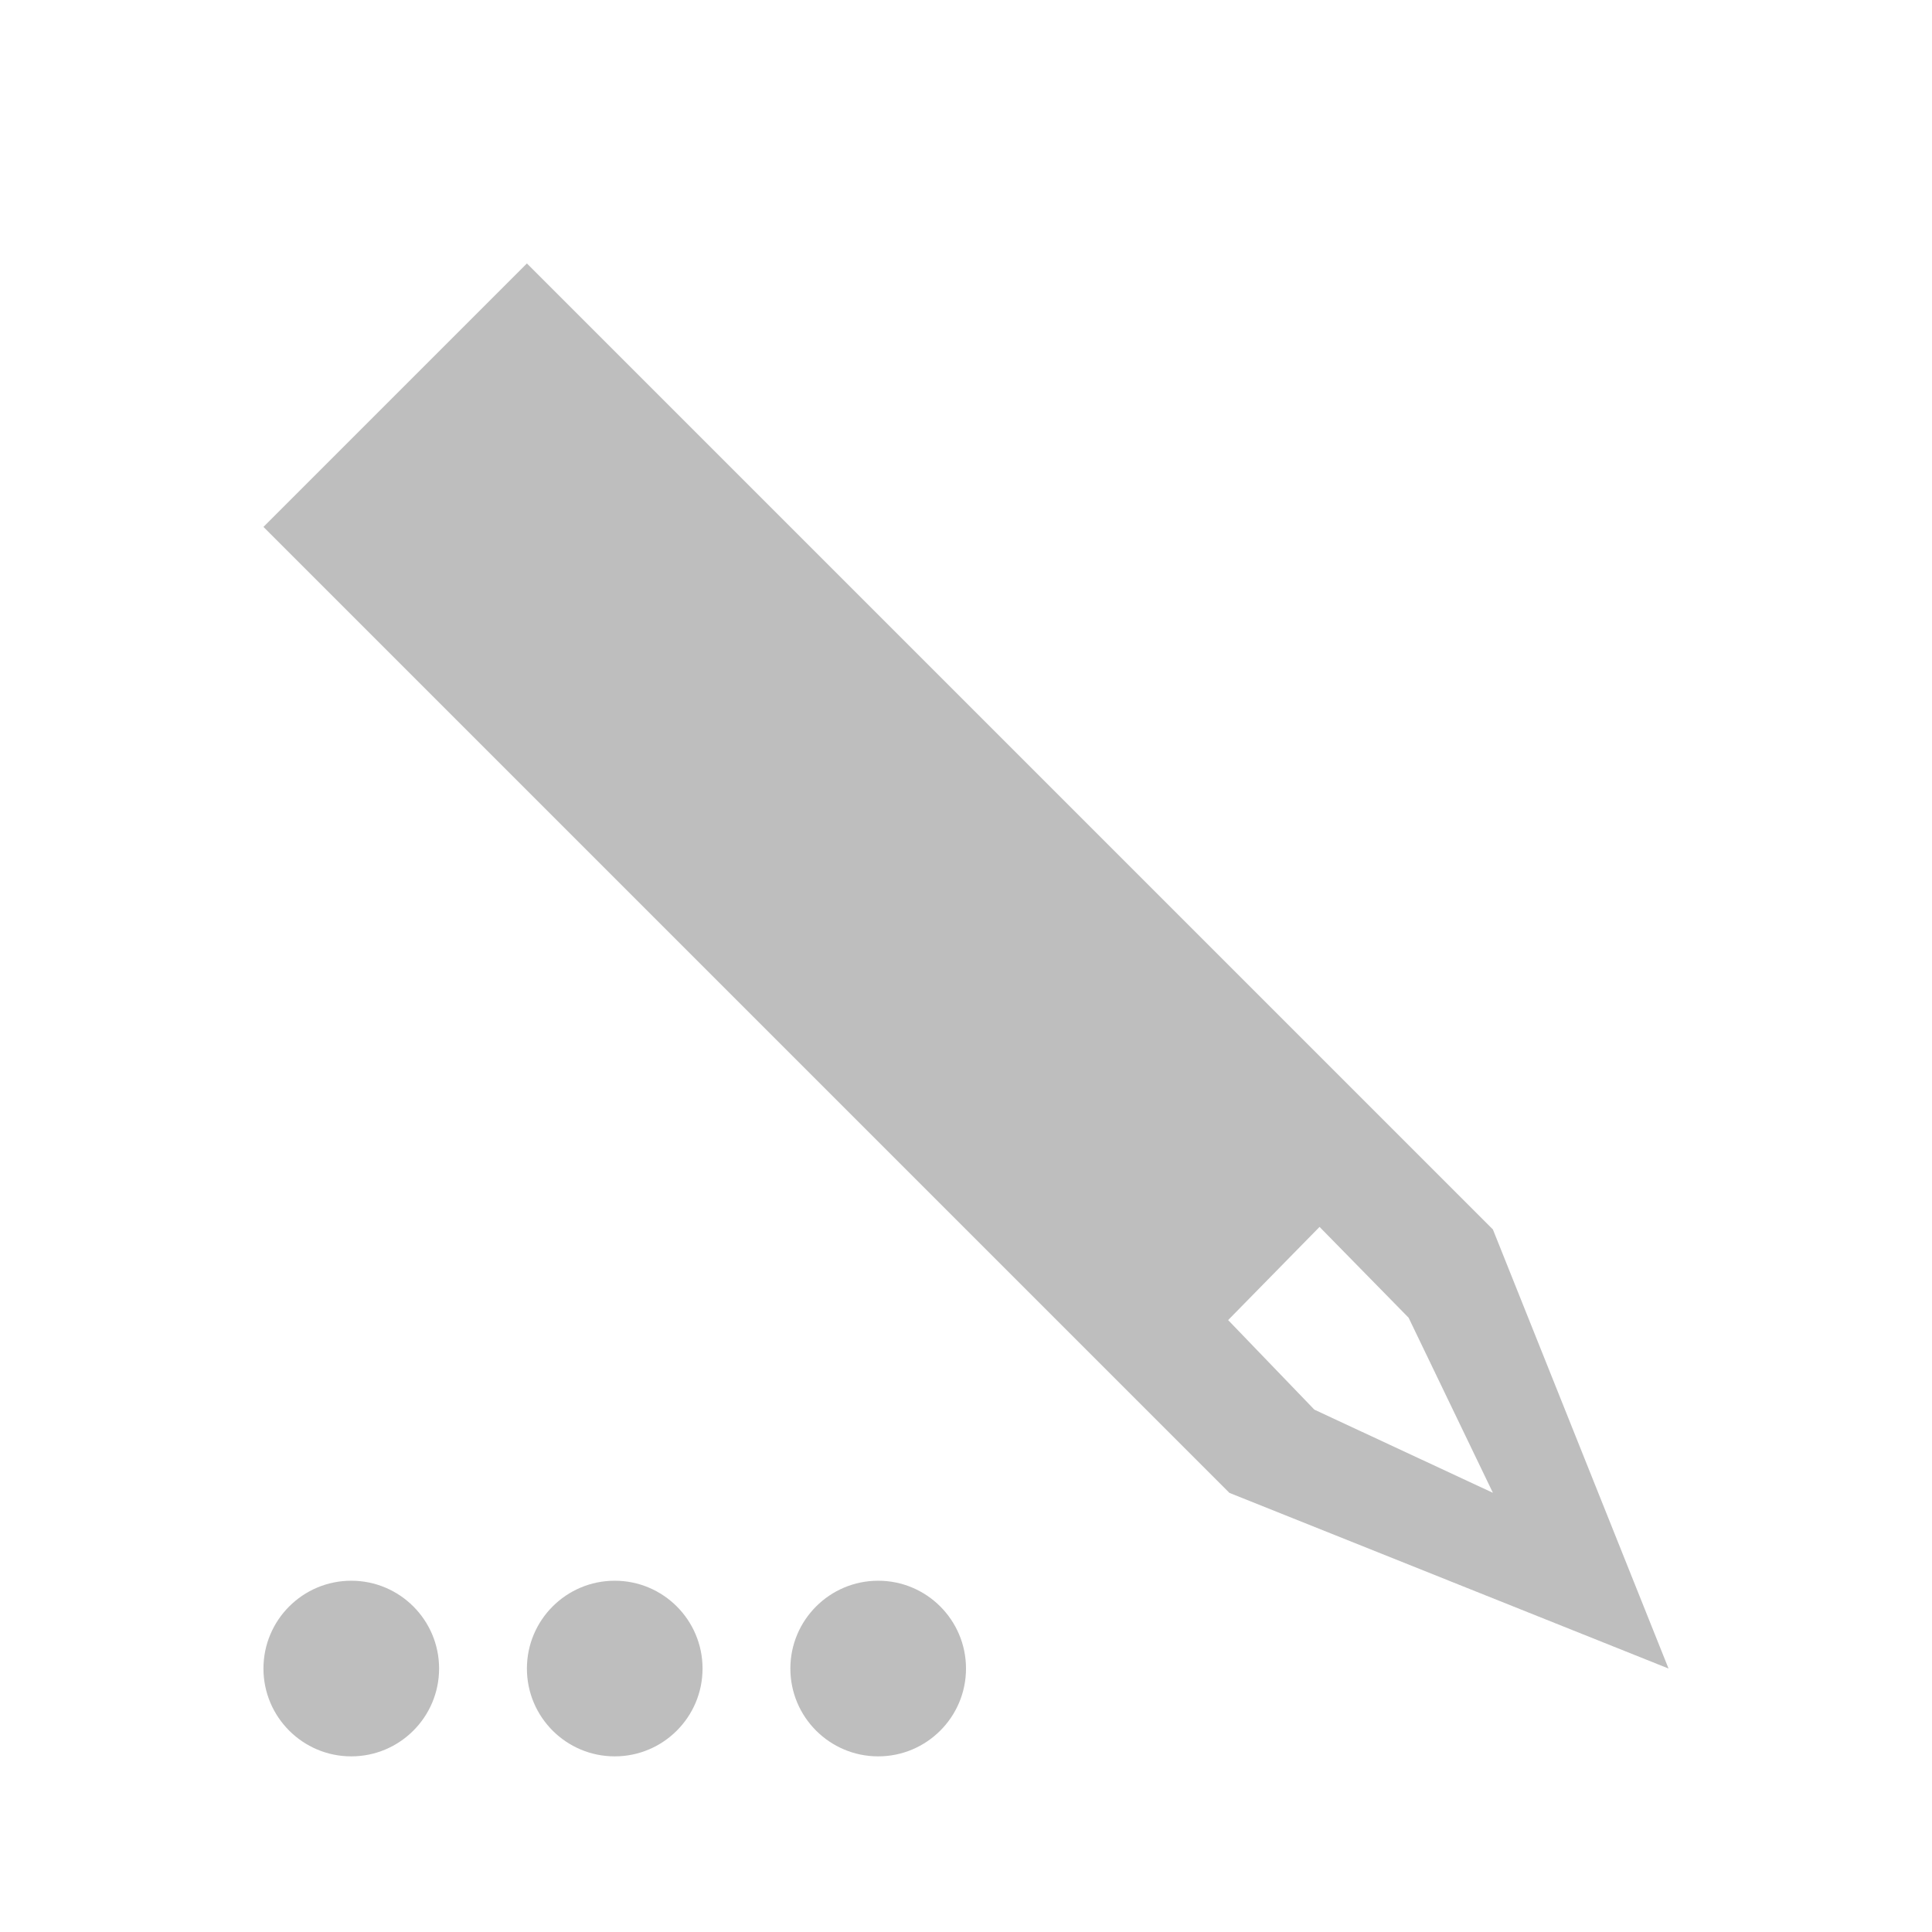 
<svg width="22" height="22" version="1.1" xmlns="http://www.w3.org/2000/svg">
	<path fill="#bebebe" d="m6 3-3 3 11 11 5 2-2-5zm9.026 10.971 1.014 1.034l0.96 1.994-2.033-0.947-0.982-1.02zm-11.026 4.029c-0.552 0-1 0.448-1 1s0.448 1 1 1 1-0.448 1-1-0.448-1-1-1zm3 0c-0.552 0-1 0.448-1 1s0.448 1 1 1 1-0.448 1-1-0.448-1-1-1zm3 0c-0.552 0-1 0.448-1 1s0.448 1 1 1 1-0.448 1-1-0.448-1-1-1z"/>
</svg>
